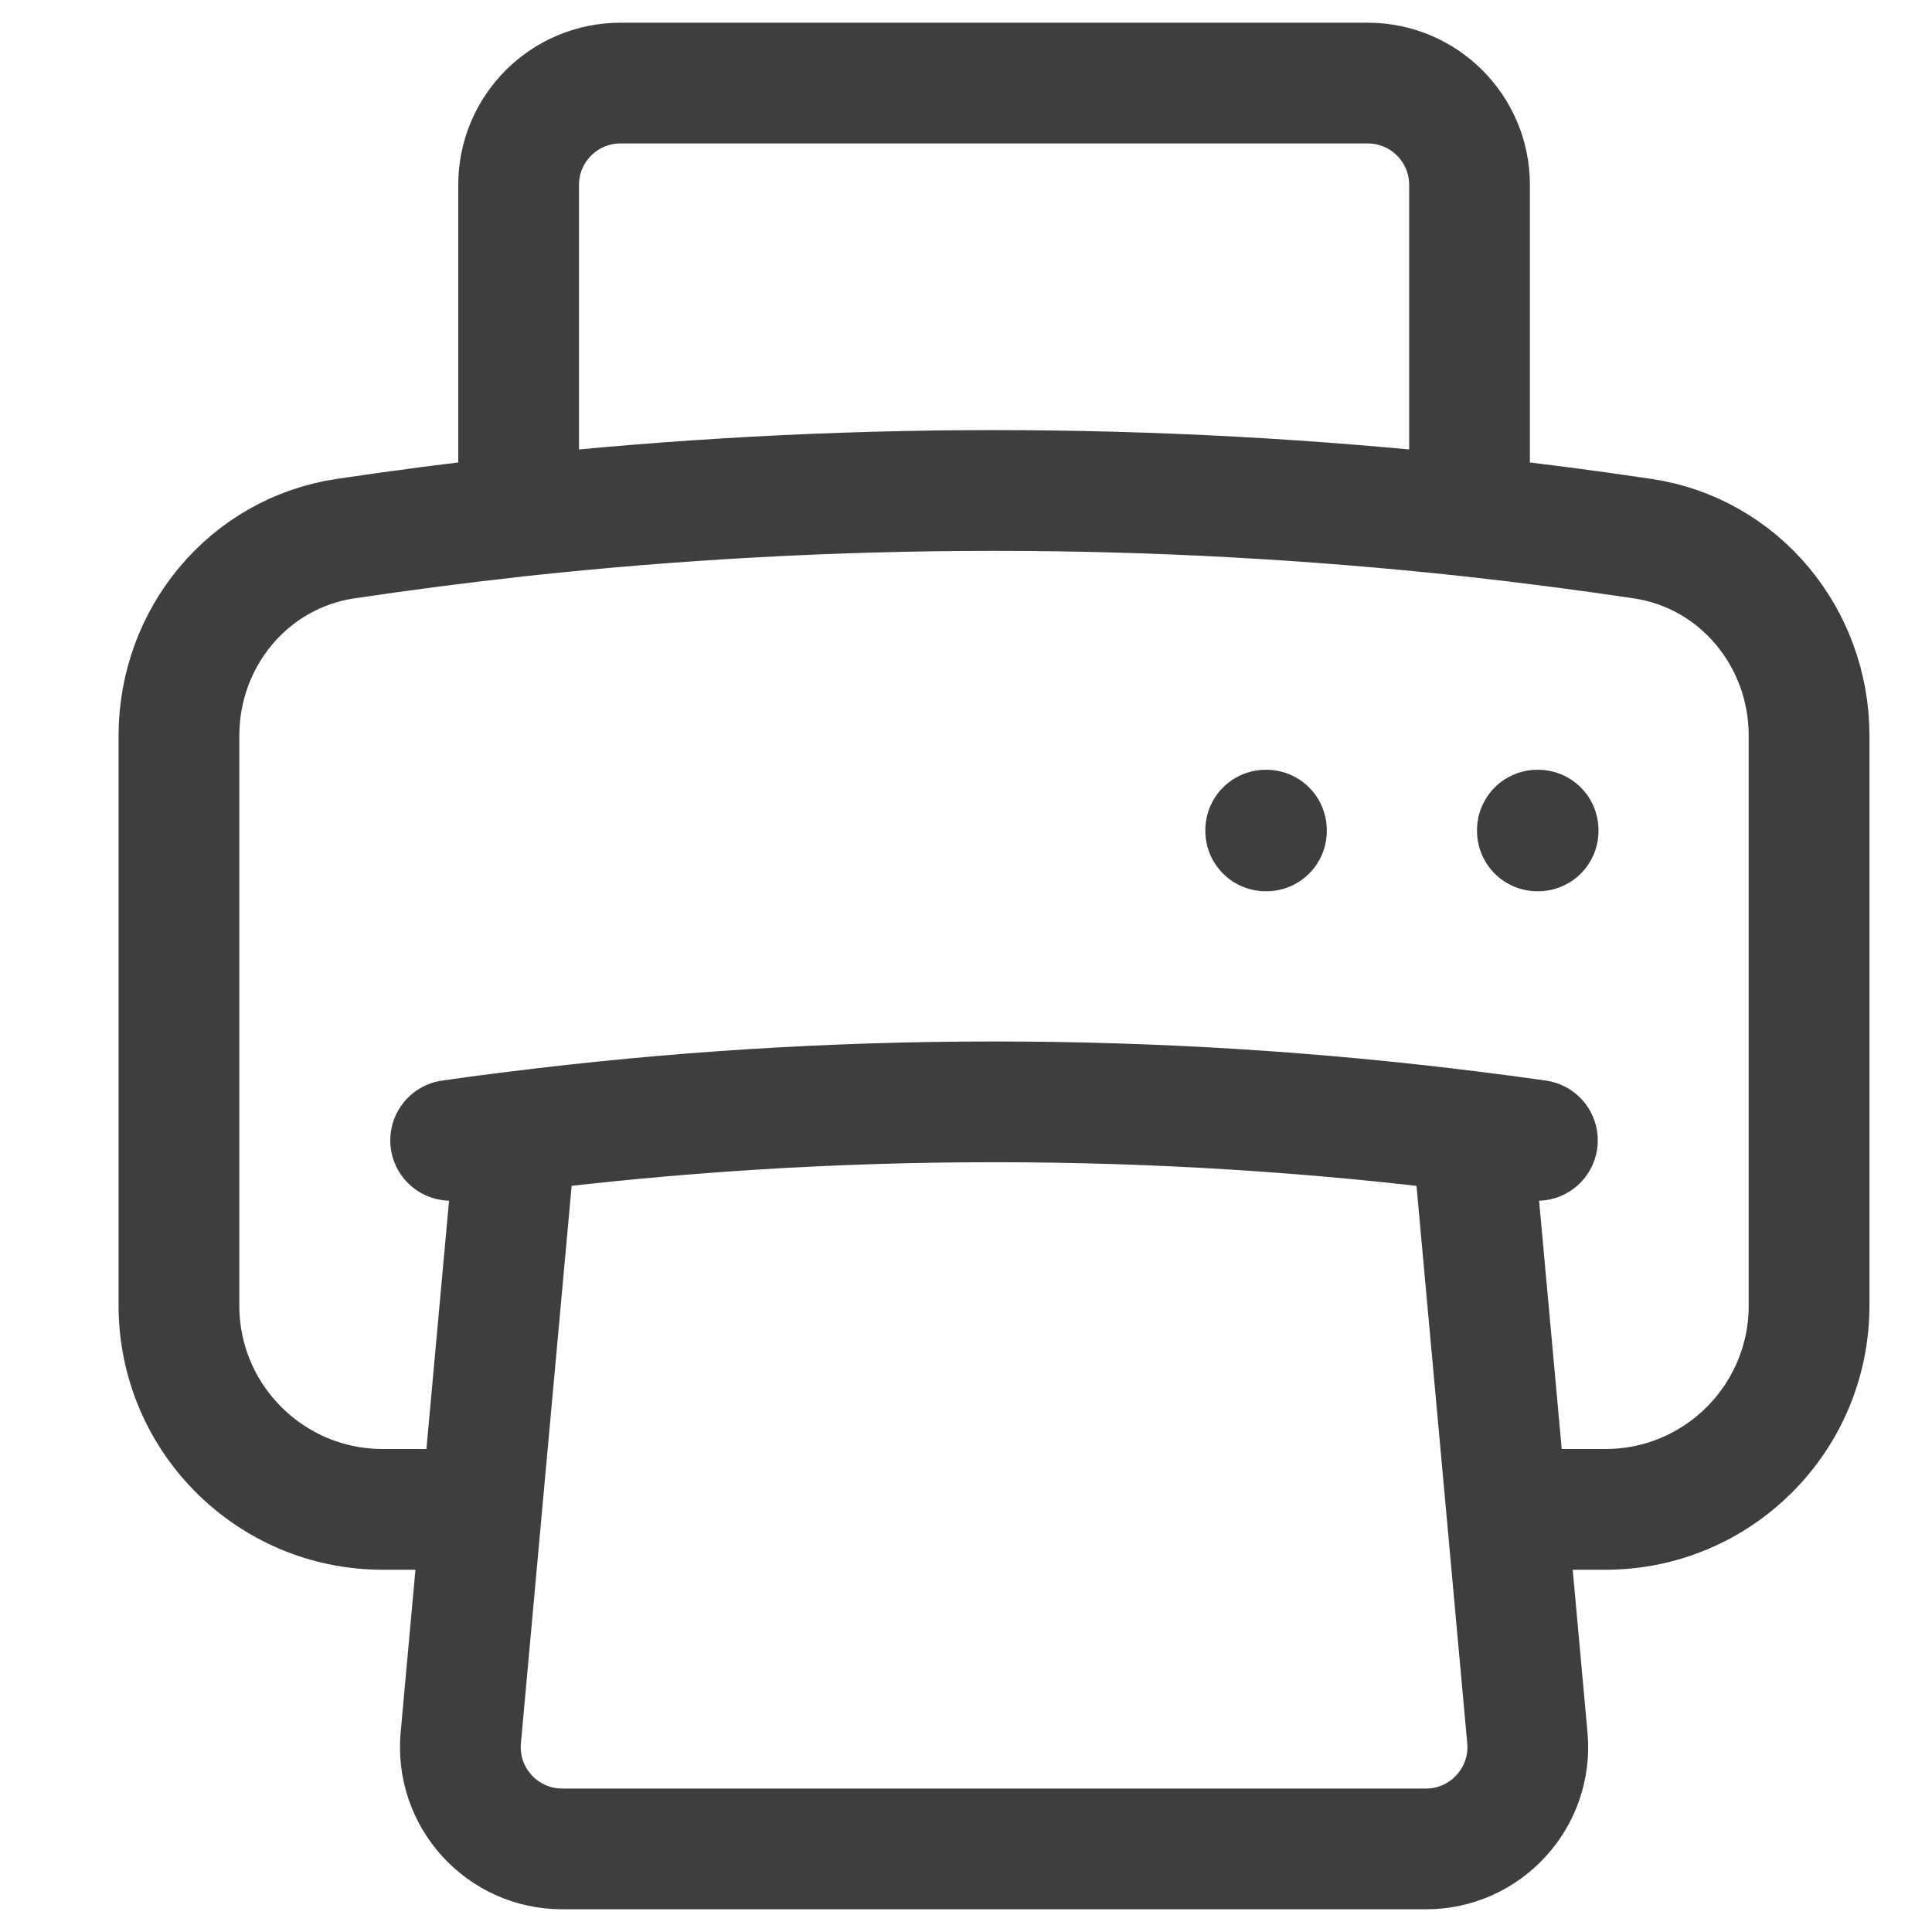 <svg width="16" height="16" viewBox="0 0 16 16" fill="none" xmlns="http://www.w3.org/2000/svg">
<path d="M4.273 9.372C4.092 9.394 3.912 9.418 3.732 9.444M4.273 9.372C5.57 9.209 6.891 9.125 8.232 9.125C9.574 9.125 10.895 9.209 12.192 9.372M4.273 9.372L3.988 12.5M12.192 9.372C12.373 9.394 12.553 9.418 12.732 9.444M12.192 9.372L12.477 12.5M12.477 12.5L12.649 14.392C12.694 14.886 12.305 15.312 11.809 15.312H4.656C4.16 15.312 3.771 14.886 3.816 14.392L3.988 12.5M12.477 12.5H13.295C14.227 12.5 14.982 11.745 14.982 10.812V6.092C14.982 5.281 14.406 4.581 13.605 4.461C13.129 4.39 12.651 4.328 12.17 4.275M3.988 12.5H3.17C2.238 12.5 1.482 11.745 1.482 10.812V6.092C1.482 5.281 2.058 4.581 2.86 4.461C3.335 4.39 3.814 4.328 4.295 4.275M12.17 4.275C10.877 4.135 9.563 4.062 8.232 4.062C6.902 4.062 5.588 4.135 4.295 4.275M12.17 4.275V1.531C12.17 1.065 11.792 0.688 11.326 0.688H5.139C4.673 0.688 4.295 1.065 4.295 1.531V4.275M12.732 6.875H12.738V6.881H12.732V6.875ZM10.482 6.875H10.488V6.881H10.482V6.875Z" stroke="#3E3E3E" stroke-linecap="round" stroke-linejoin="round"/>
</svg>
